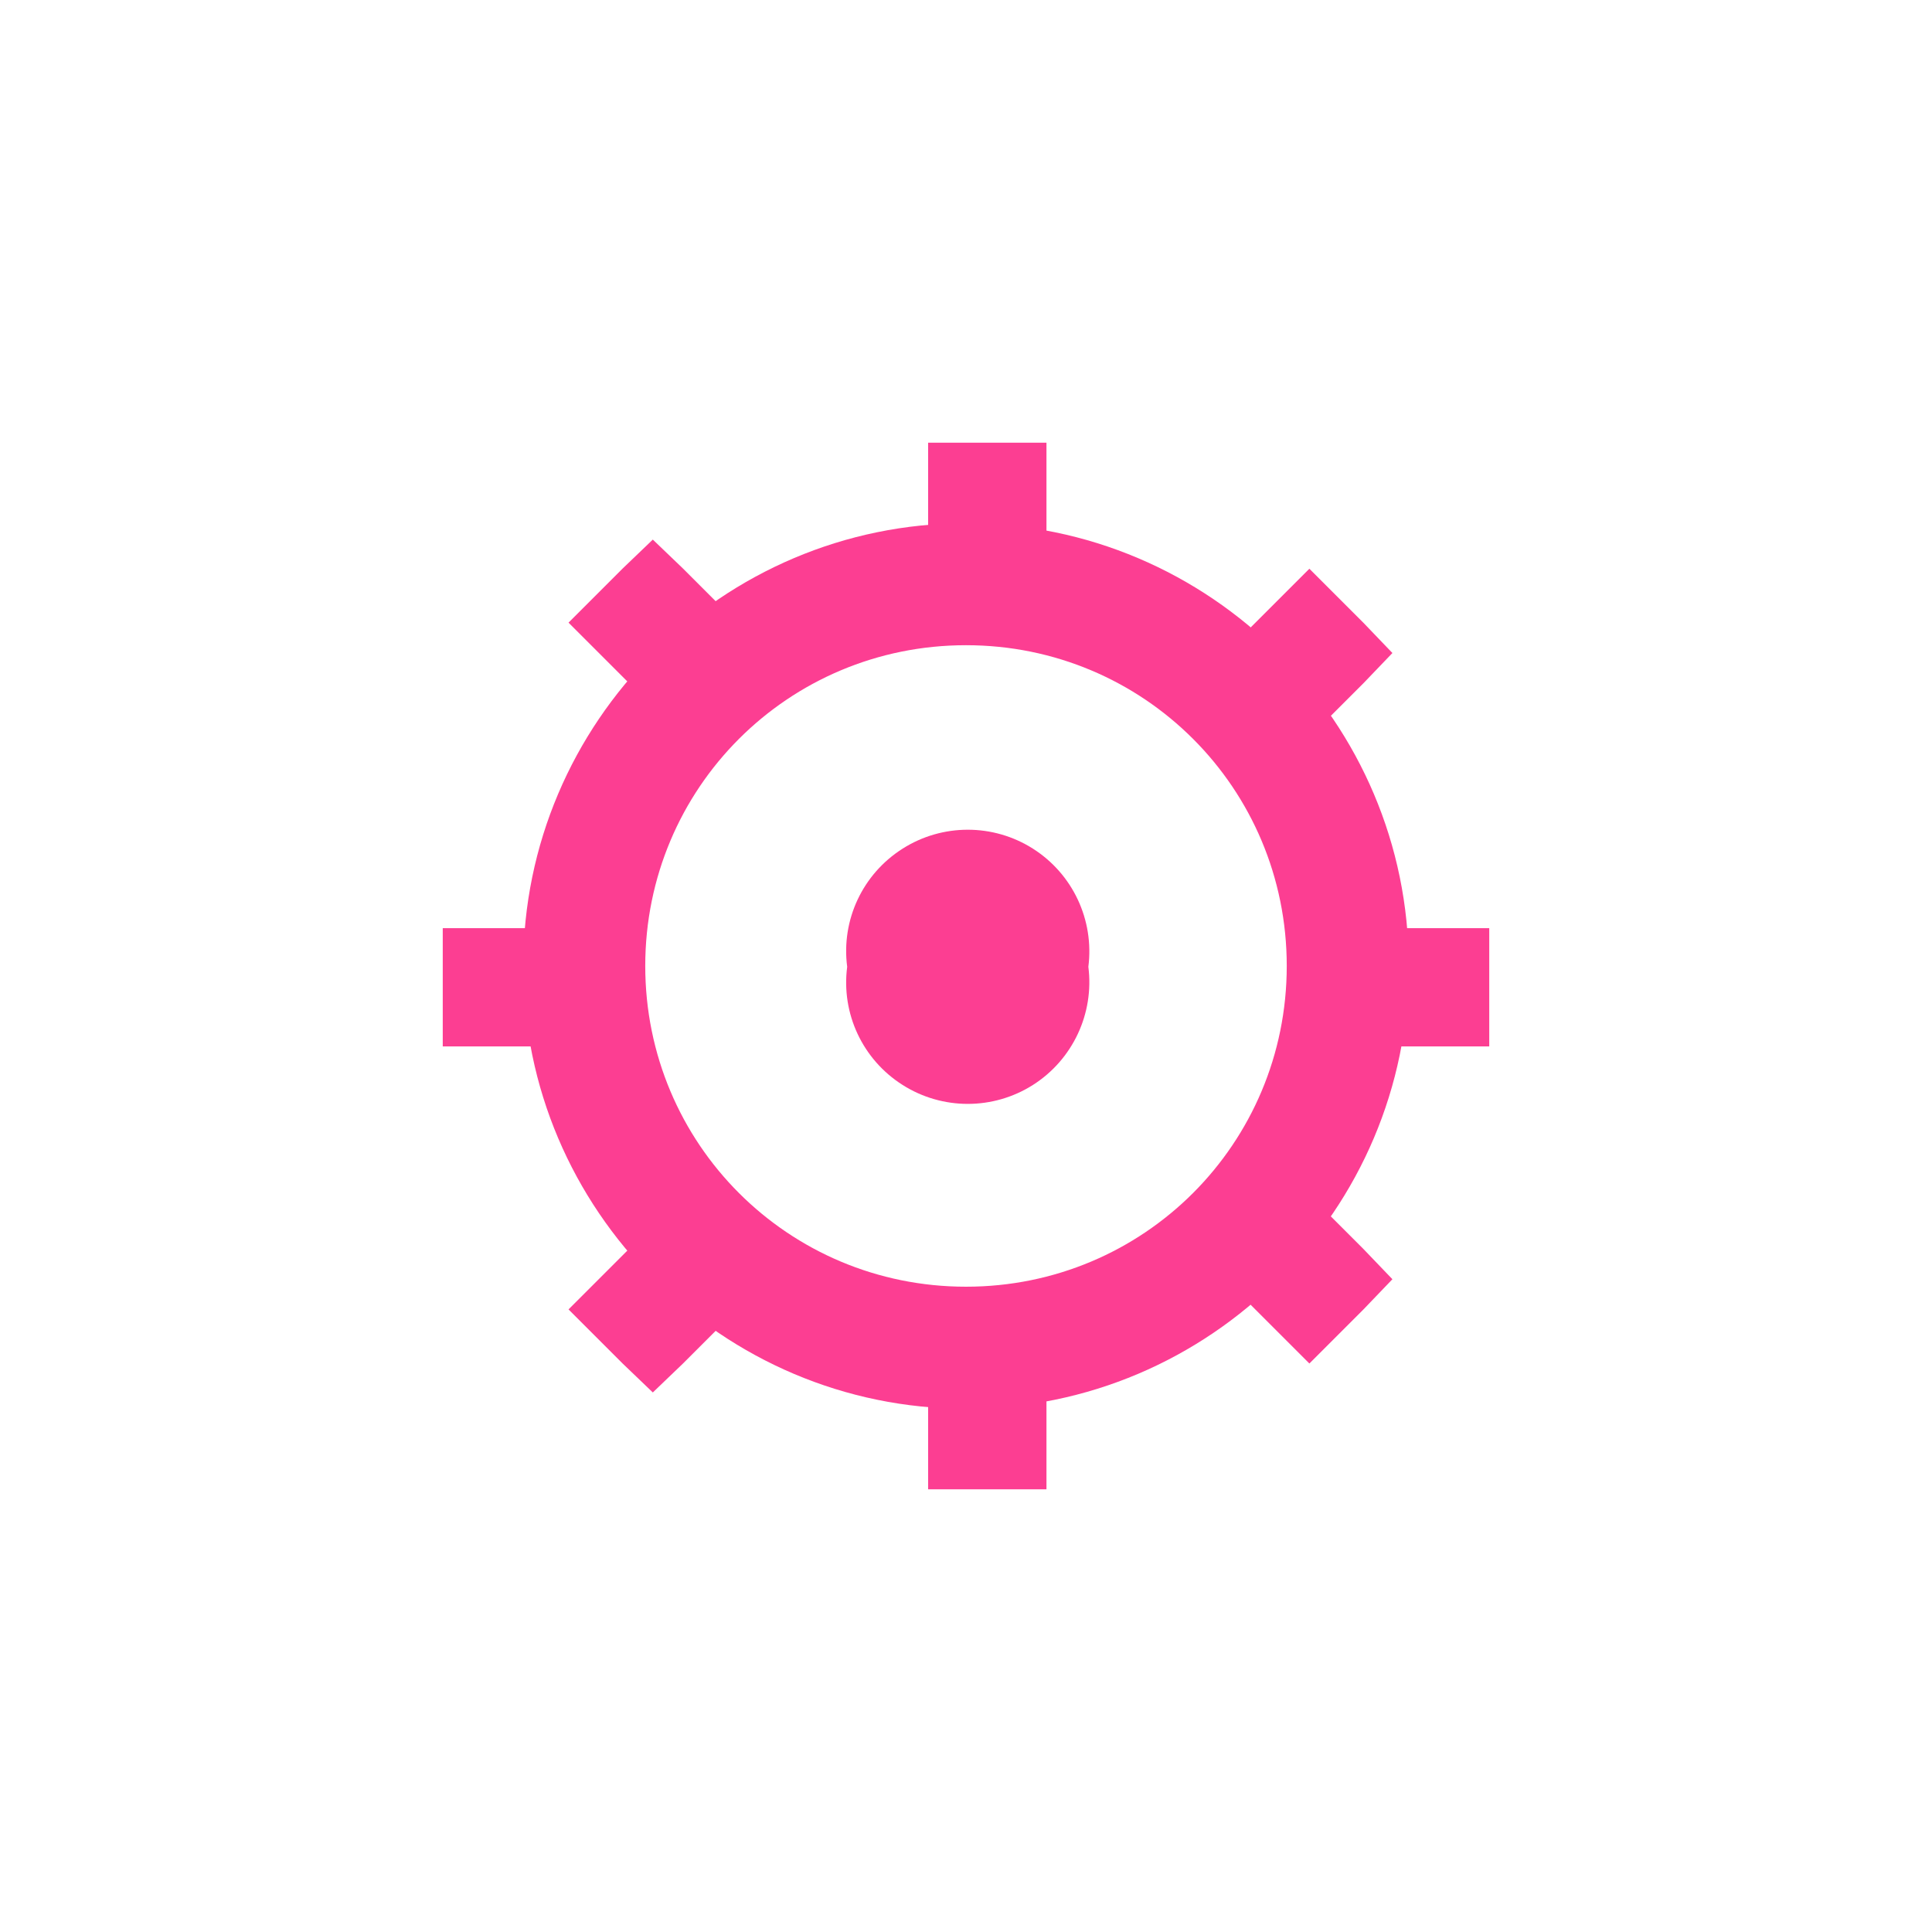 <!-- color: #8b5371 --><svg xmlns="http://www.w3.org/2000/svg" viewBox="0 0 48 48" xmlns:xlink="http://www.w3.org/1999/xlink"><g><path d="m 24 13 c -6.06 0 -11 4.941 -11 11 c 0 6.06 4.941 11 11 11 c 6.06 0 11 -4.941 11 -11 c 0 -6.06 -4.941 -11 -11 -11 m 0 3.03 c 4.418 0 7.969 3.551 7.969 7.969 c 0 4.418 -3.551 7.969 -7.969 7.969 c -4.418 0 -7.969 -3.551 -7.969 -7.969 c 0 -4.418 3.551 -7.969 7.969 -7.969 m 0 0" fill="#fc3e92" stroke="none" fill-rule="nonzero" fill-opacity="1"/><path d="m 23.06 33 l 0 4 l 2.938 0 l 0 -4 m -2.938 0" fill="#fc3e92" stroke="none" fill-rule="nonzero" fill-opacity="1" id="SVGCleanerId_0"/><path d="m 23.06 11 l 0 4 l 2.938 0 l 0 -4 m -2.938 0" fill="#fc3e92" stroke="none" fill-rule="nonzero" fill-opacity="1" id="SVGCleanerId_1"/><path d="m 11 23.06 l 0 2.938 l 4 0 l 0 -2.938 m -4 0" fill="#fc3e92" stroke="none" fill-rule="nonzero" fill-opacity="1"/><path d="m 33 23.06 l 0 2.938 l 4 0 l 0 -2.938 m -4 0" fill="#fc3e92" stroke="none" fill-rule="nonzero" fill-opacity="1"/><use xlink:href="#SVGCleanerId_0"/><use xlink:href="#SVGCleanerId_1"/><path d="m 31.781 28.938 l -2.094 2.094 l 2.844 2.844 l 1.344 -1.344 l 0.719 -0.75 l -0.719 -0.75 m -2.094 -2.094" fill="#fc3e92" stroke="none" fill-rule="nonzero" fill-opacity="1"/><path d="m 16.219 13.406 l -0.75 0.719 l -1.344 1.344 l 2.844 2.844 l 2.094 -2.094 l -2.094 -2.094 m -0.75 -0.719" fill="#fc3e92" stroke="none" fill-rule="nonzero" fill-opacity="1"/><path d="m 16.969 29.688 l -2.844 2.844 l 1.344 1.344 l 0.75 0.719 l 0.75 -0.719 l 2.094 -2.094 m -2.094 -2.094" fill="#fc3e92" stroke="none" fill-rule="nonzero" fill-opacity="1"/><path d="m 32.531 14.13 l -2.844 2.844 l 2.094 2.094 l 2.094 -2.094 l 0.719 -0.75 l -0.719 -0.75 m -1.344 -1.344" fill="#fc3e92" stroke="none" fill-rule="nonzero" fill-opacity="1"/><path d="m 27.04 24.02 c 0.148 1.16 -0.387 2.305 -1.375 2.934 c -0.988 0.629 -2.254 0.629 -3.242 0 c -0.992 -0.629 -1.527 -1.773 -1.375 -2.934 c -0.152 -1.164 0.383 -2.305 1.375 -2.934 c 0.988 -0.629 2.254 -0.629 3.242 0 c 0.988 0.629 1.523 1.77 1.375 2.934 m 0 0" fill="#fc3e92" stroke="none" fill-rule="nonzero" fill-opacity="1"/></g></svg>